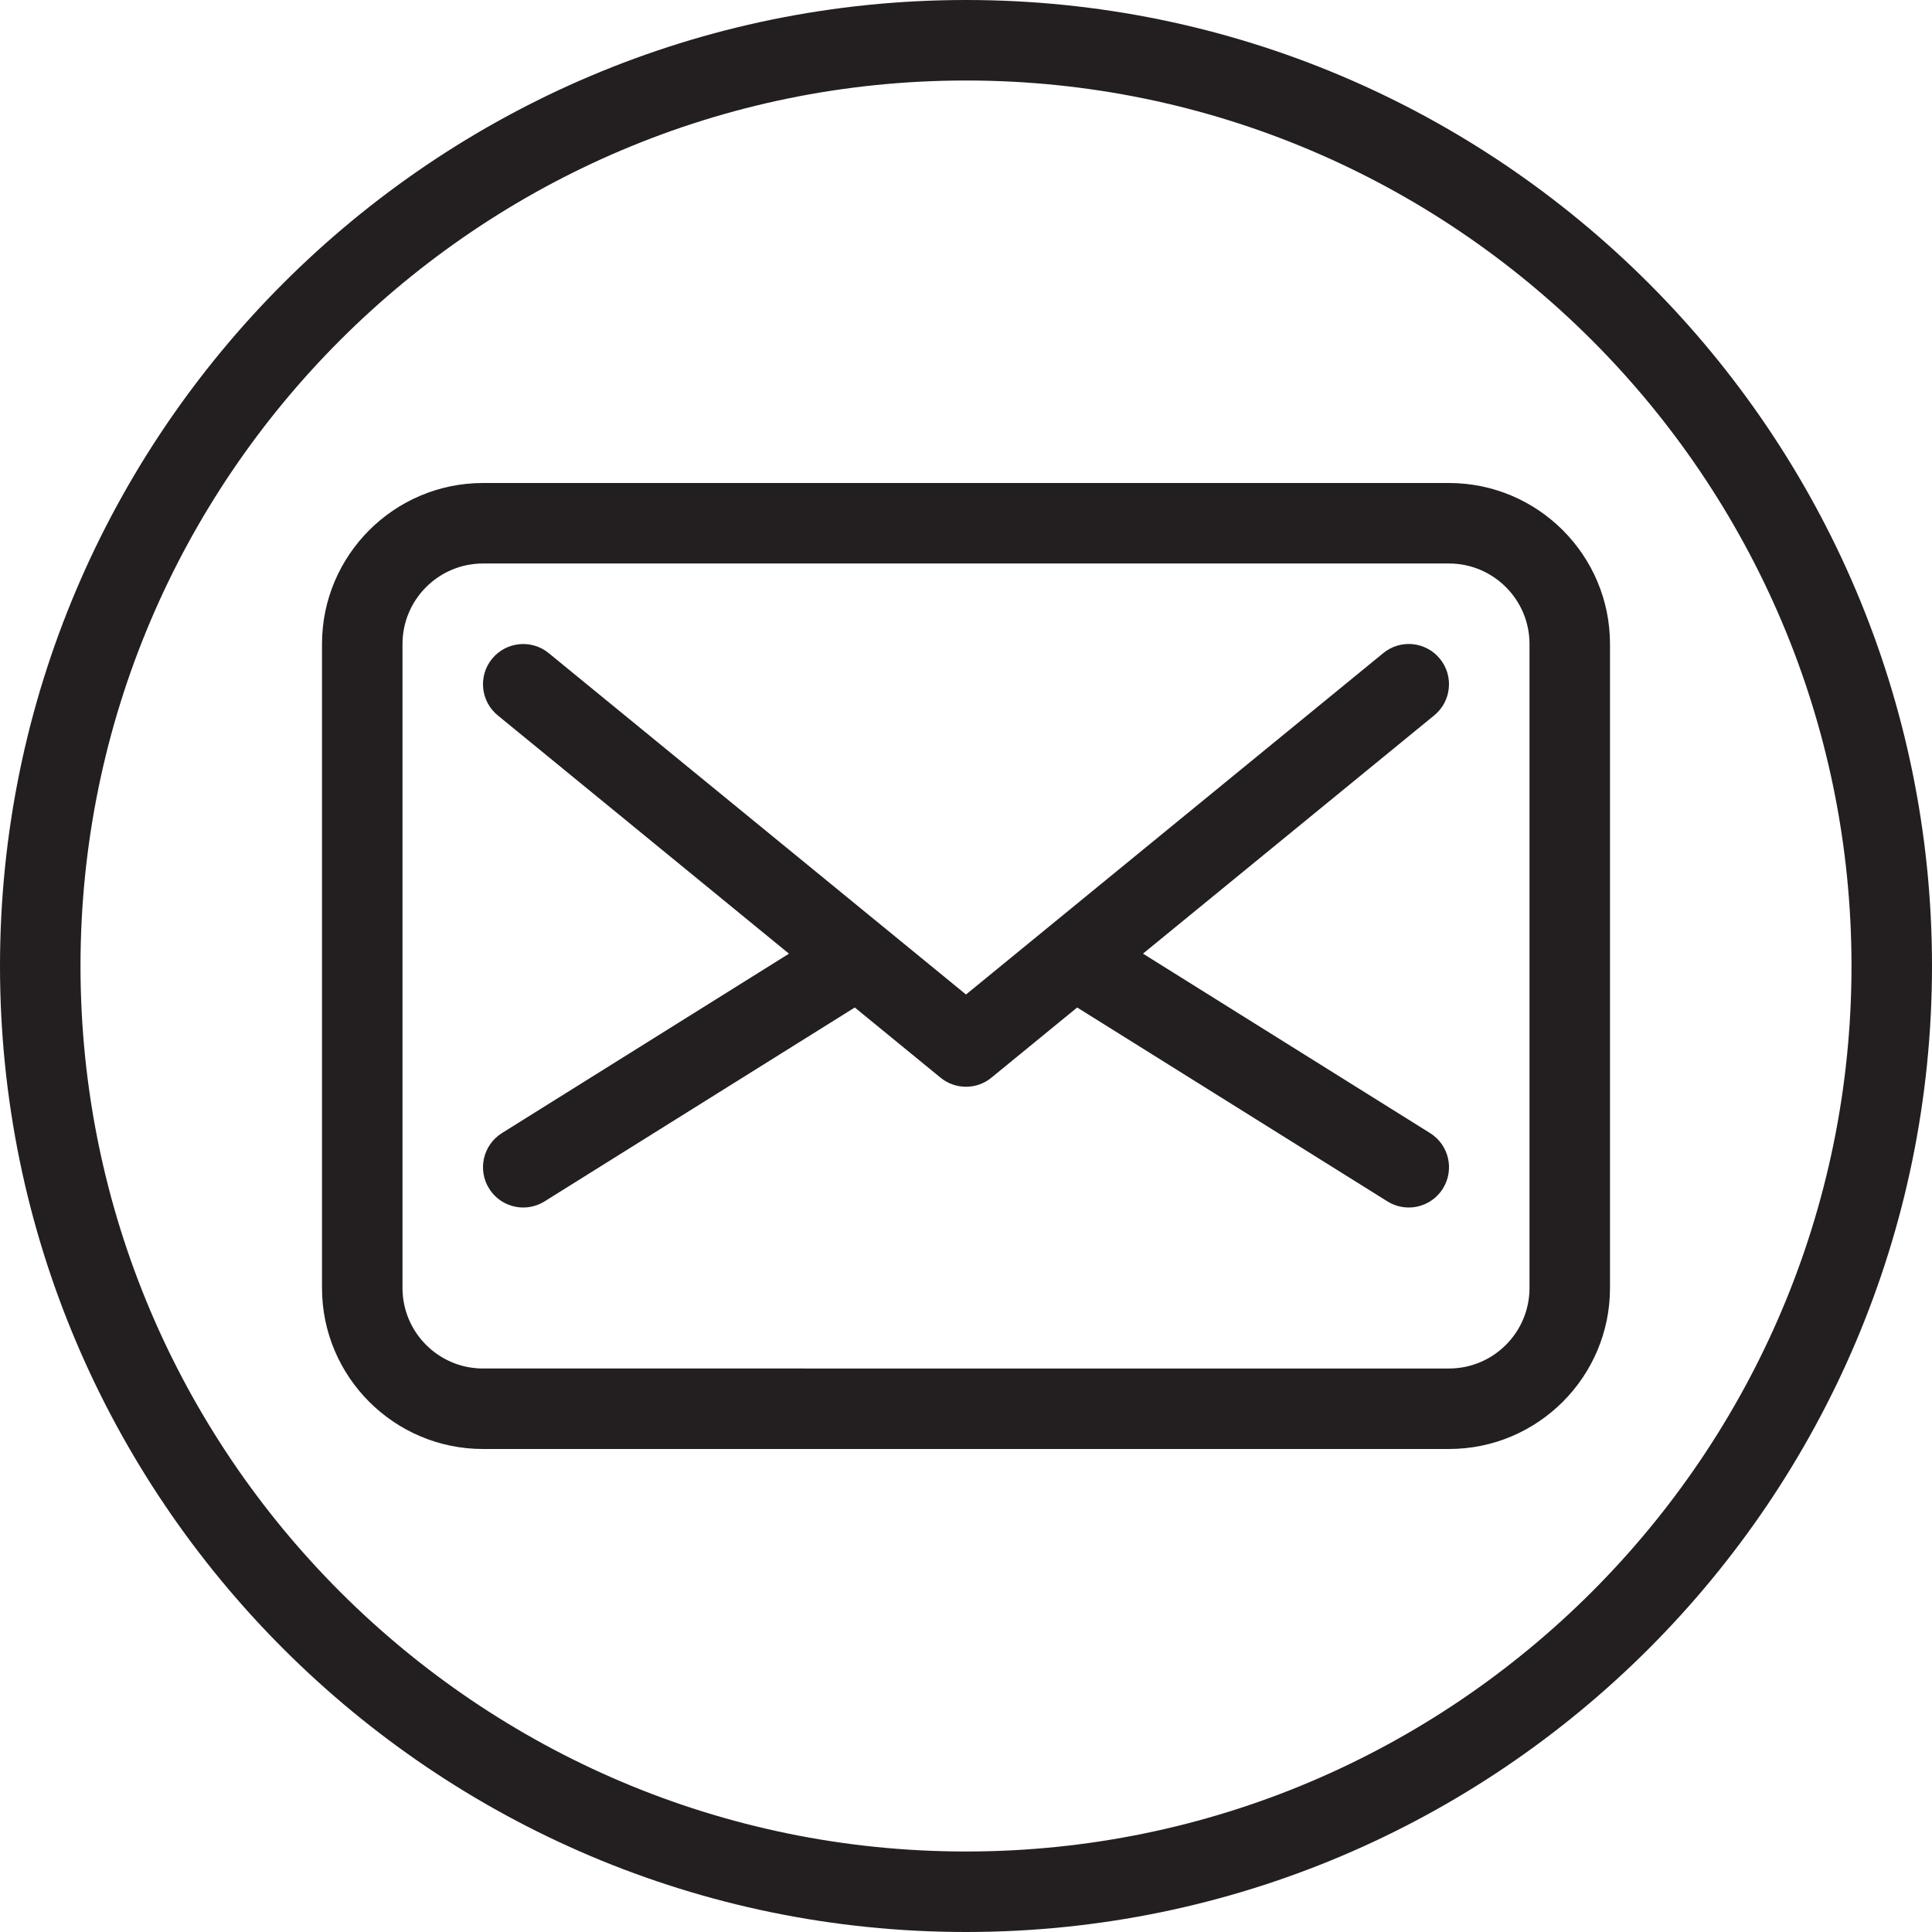 <?xml version="1.0" encoding="utf-8"?>
<!-- Generator: Adobe Illustrator 17.0.0, SVG Export Plug-In . SVG Version: 6.00 Build 0)  -->
<!DOCTYPE svg PUBLIC "-//W3C//DTD SVG 1.1//EN" "http://www.w3.org/Graphics/SVG/1.1/DTD/svg11.dtd">
<svg version="1.1" id="Layer_1" xmlns="http://www.w3.org/2000/svg" xmlns:xlink="http://www.w3.org/1999/xlink" x="0px" y="0px"
	 width="48px" height="48px" viewBox="0 0 48 48" enable-background="new 0 0 48 48" xml:space="preserve">
<g>
	<path fill="#231F20" d="M36,12H12c-2.206,0-4,1.794-4,4v16c0,2.206,1.794,4,4,4h24c2.206,0,4-1.794,4-4V16
		C40,13.794,38.206,12,36,12z M38,32c0,1.103-0.898,2-2,2H12c-1.103,0-2-0.897-2-2V16c0-1.103,0.897-2,2-2h24c1.102,0,2,0.897,2,2
		V32z"/>
	<path fill="#231F20" d="M35.774,16.367c-0.35-0.429-0.98-0.491-1.407-0.141L24,24.708l-10.368-8.482
		c-0.428-0.349-1.056-0.286-1.407,0.141c-0.349,0.428-0.286,1.057,0.142,1.407l7.235,5.92l-7.133,4.458
		c-0.467,0.293-0.61,0.91-0.317,1.378c0.19,0.304,0.516,0.47,0.849,0.47c0.181,0,0.364-0.049,0.529-0.152l7.707-4.817l2.13,1.743
		C23.551,26.925,23.775,27,24,27s0.449-0.075,0.632-0.226l2.13-1.743l7.708,4.817C34.635,29.951,34.818,30,34.999,30
		c0.333,0,0.659-0.166,0.849-0.47c0.293-0.468,0.151-1.085-0.317-1.378l-7.134-4.459l7.235-5.919
		C36.06,17.425,36.124,16.795,35.774,16.367z"/>
	<path fill="#231F20" d="M24,0C10.767,0,0,10.767,0,24c0,13.233,10.767,24,24,24c13.233,0,24-10.767,24-24S37.233,0,24,0z M24,46
		C11.869,46,2,36.131,2,24S11.869,2,24,2s22,9.869,22,22S36.131,46,24,46z"/>
</g>
</svg>
